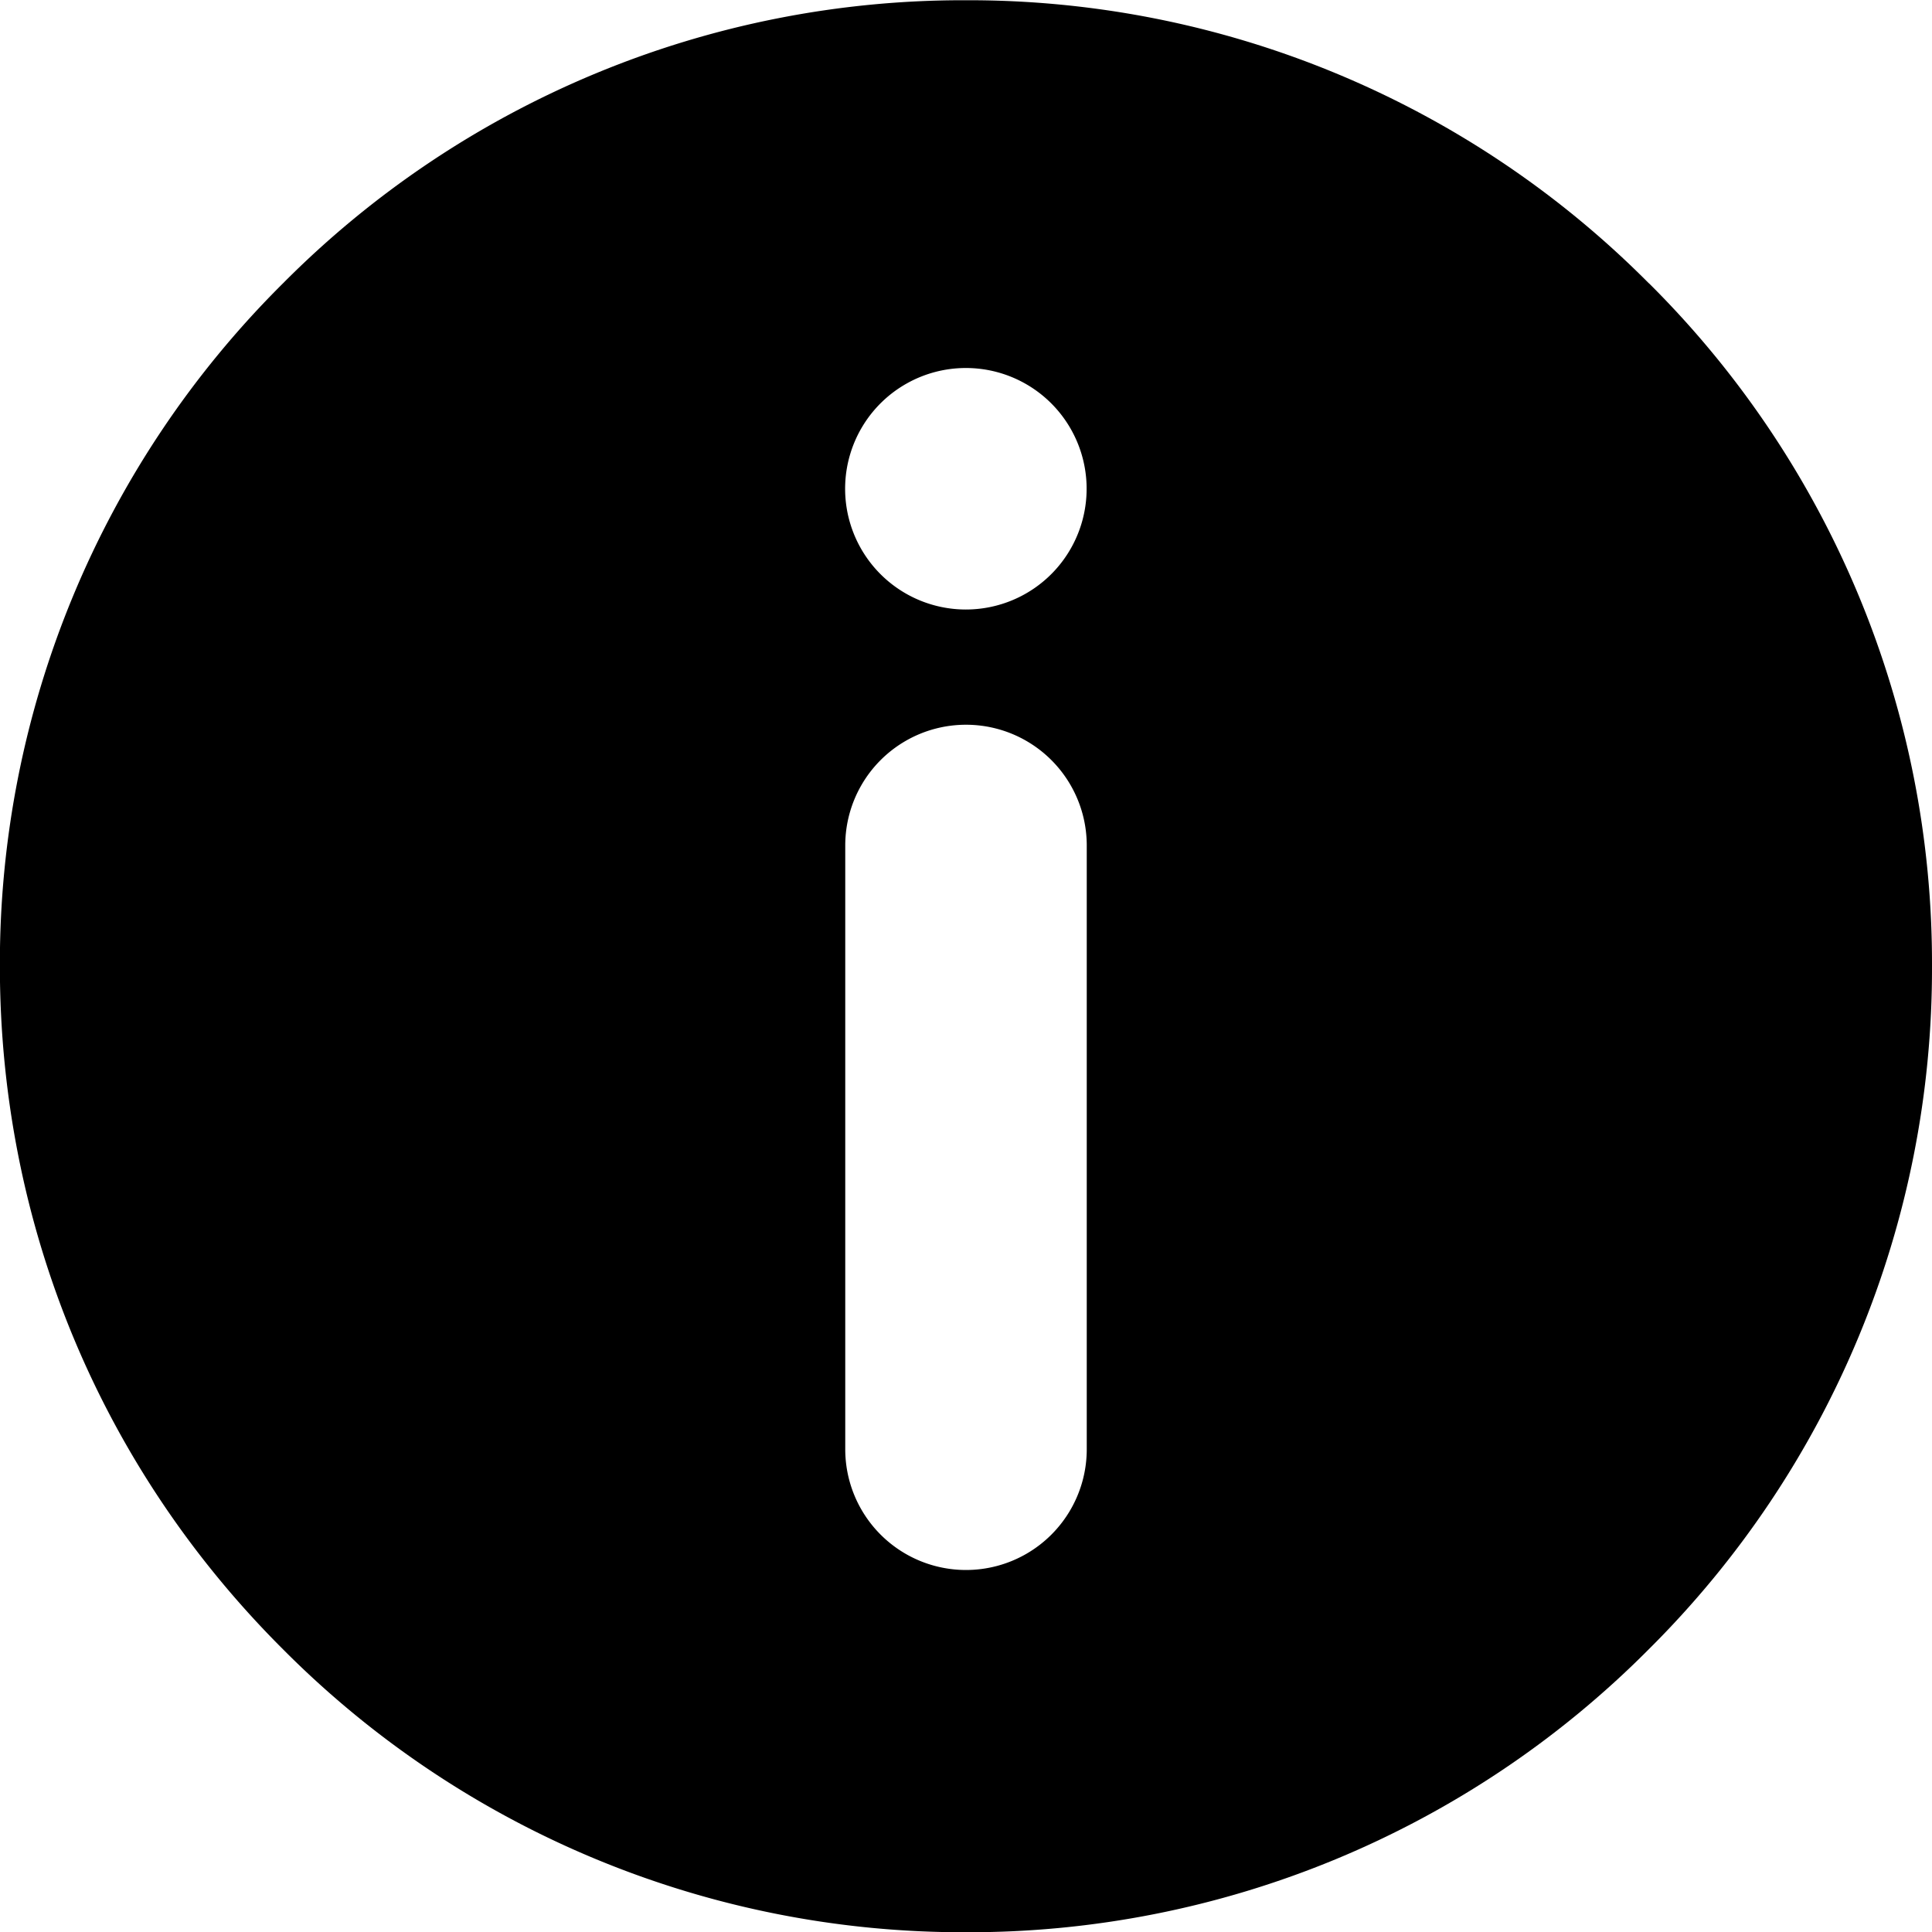 <!--
* SPDX-FileCopyrightText: © 2022 Liferay, Inc. <https://liferay.com>
* SPDX-FileCopyrightText: © 2022 Contributors to the project Clay <https://github.com/liferay/clay/graphs/contributors>
*
* SPDX-License-Identifier: BSD-3-Clause
-->
<svg viewBox="0 0 16 16" xmlns="http://www.w3.org/2000/svg"><path class="lexicon-icon-outline" fill-rule="evenodd" clip-rule="evenodd" d="M13.655 2.346A7.937 7.937 0 0 0 8 .002a7.937 7.937 0 0 0-5.656 2.344A7.936 7.936 0 0 0-.001 8.002c0 2.137.831 4.147 2.344 5.656a7.942 7.942 0 0 0 5.656 2.344 7.938 7.938 0 0 0 5.656-2.344A7.941 7.941 0 0 0 16 8.002a7.936 7.936 0 0 0-2.344-5.656ZM9 12.002a1 1 0 1 1-2 0v-5a1 1 0 1 1 2 0v5Zm-2-8a1 1 0 1 0 1.998.002A1 1 0 0 0 7 4.002Z"/></svg>